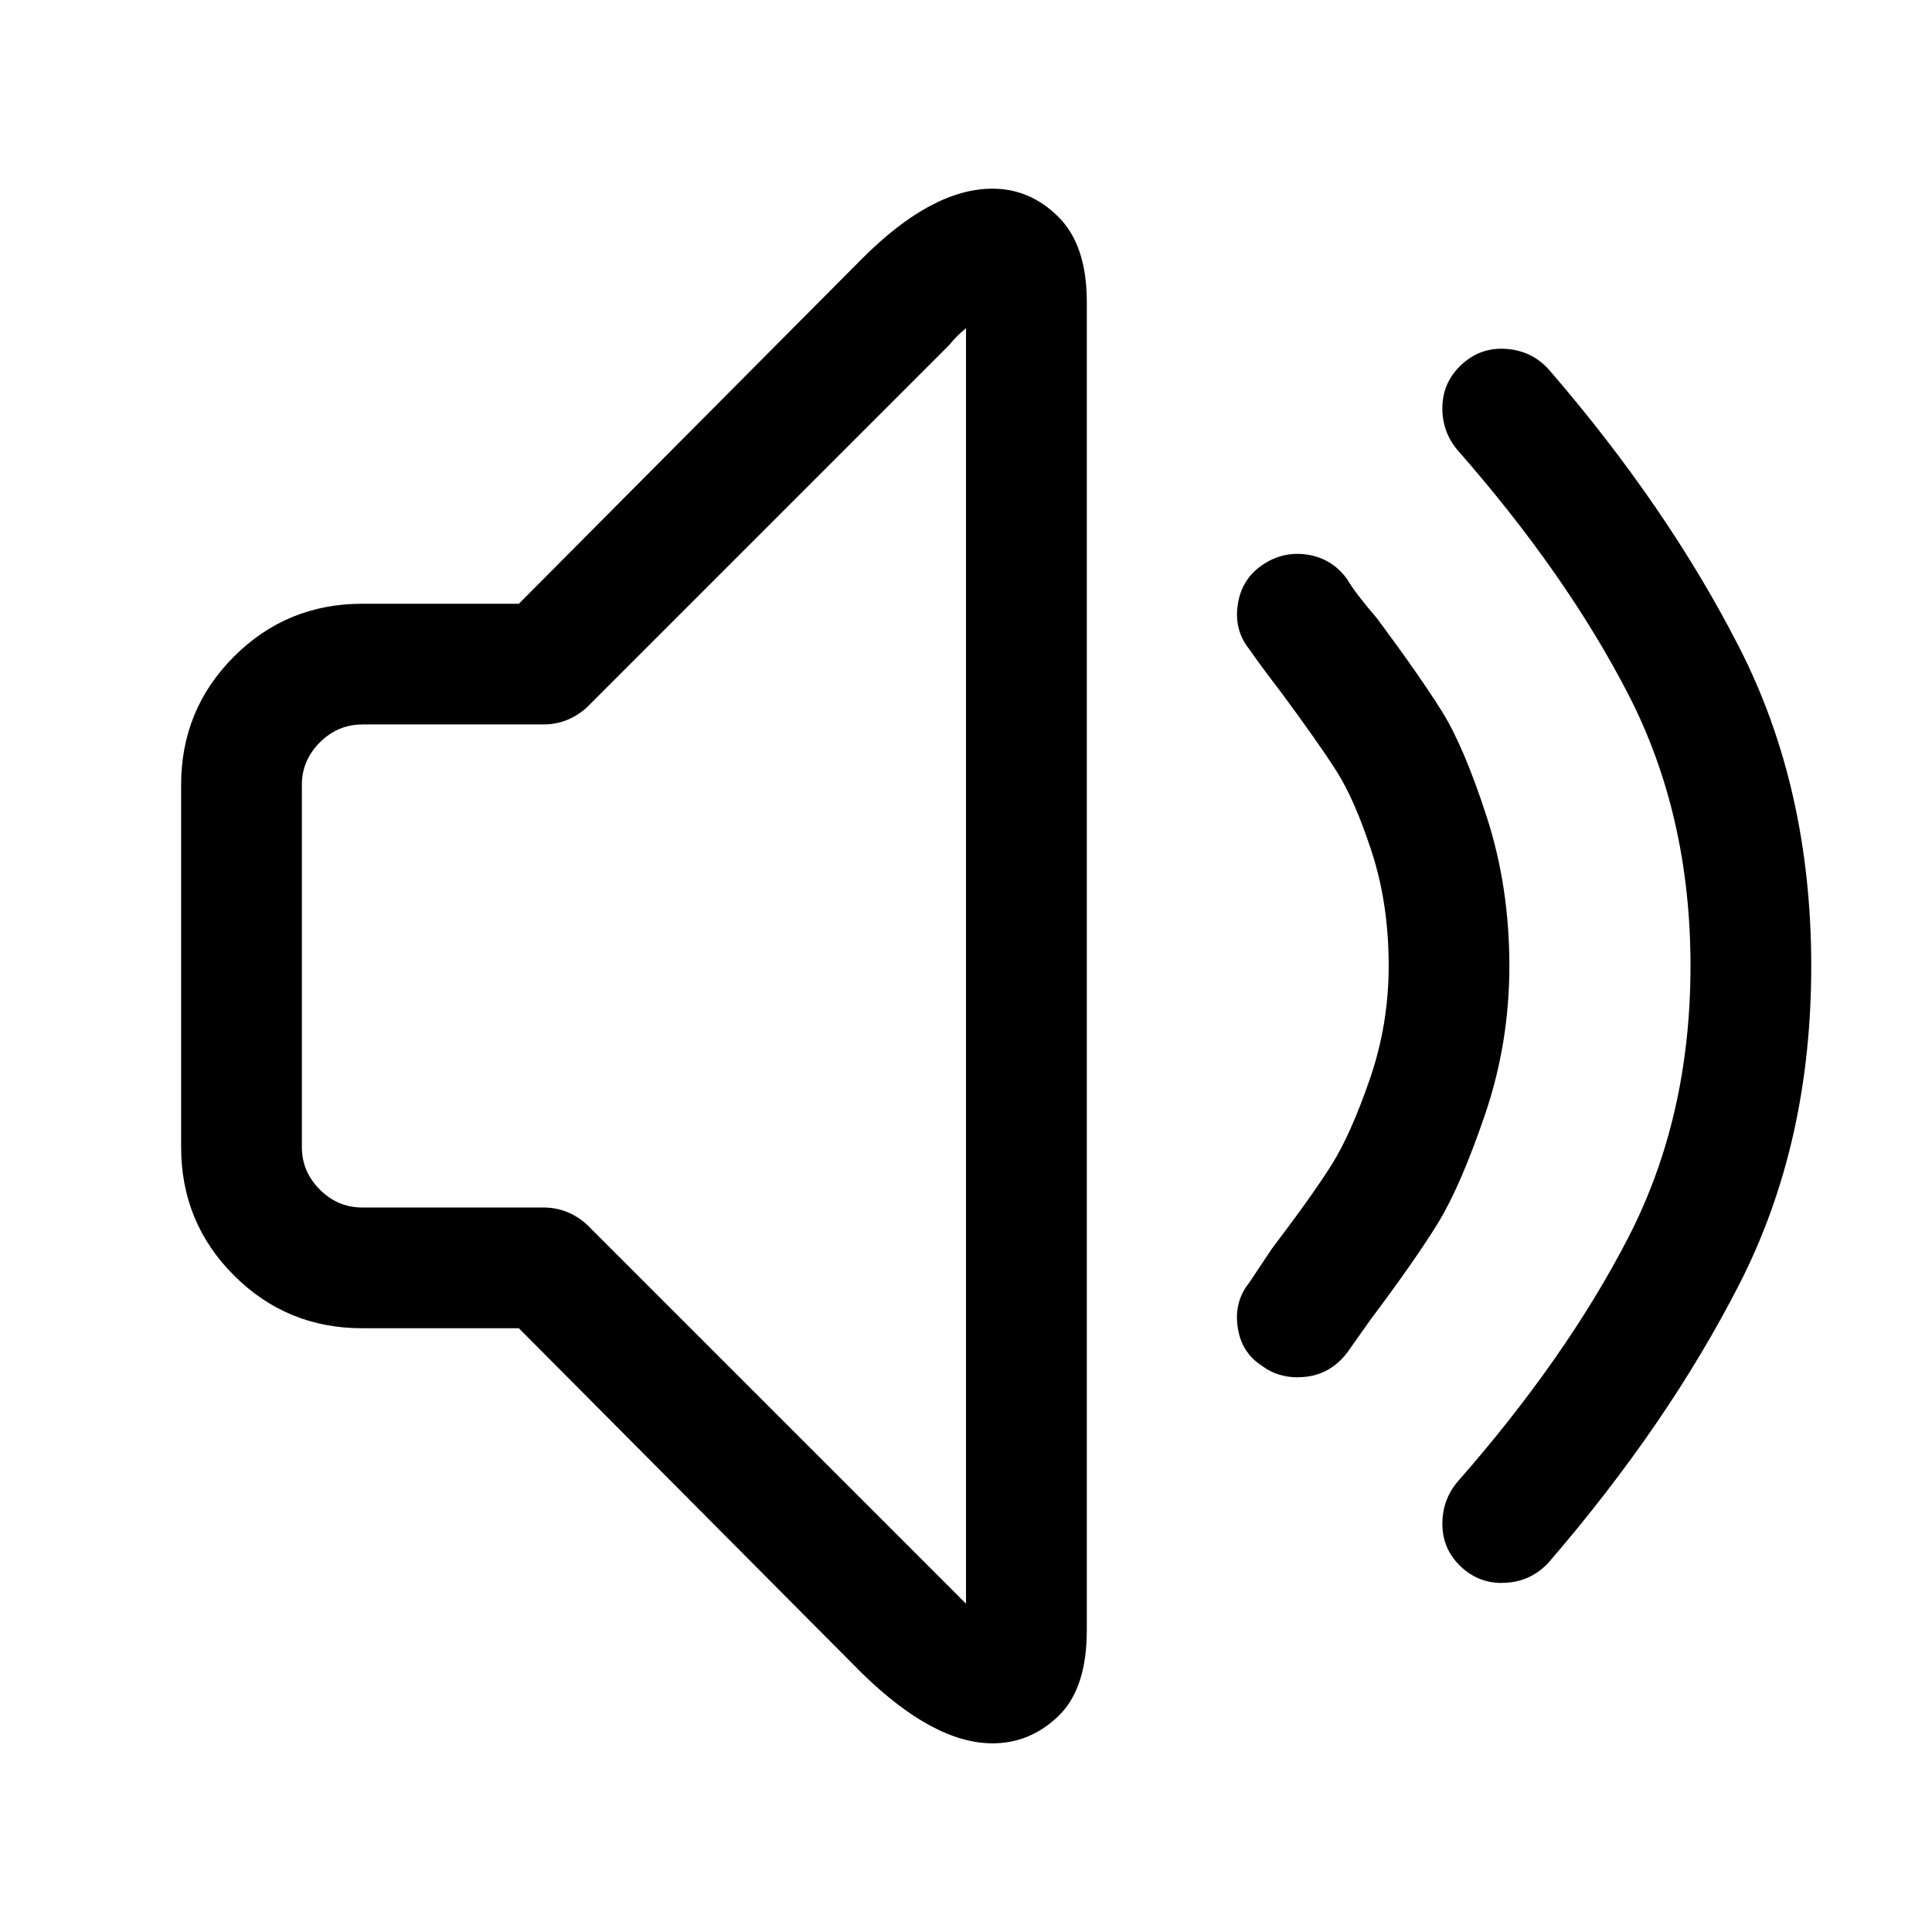 <!-- Generated by IcoMoon.io -->
<svg version="1.1" xmlns="http://www.w3.org/2000/svg" width="32" height="32" viewBox="0 0 32 32">
<title>notification</title>
<path d="M16.438 28.875q-0.969 0-2.156-1.156l-5.688-5.719h-2.594q-1.25 0-2.125-0.875t-0.875-2.125v-6q0-1.25 0.875-2.125t2.125-0.875h2.594l5.688-5.719q1.156-1.156 2.156-1.156 0.625 0 1.094 0.469t0.469 1.406v22q0 0.969-0.469 1.422t-1.094 0.453zM6 12q-0.406 0-0.703 0.297t-0.297 0.703v6q0 0.406 0.297 0.703t0.703 0.297h3q0.406 0 0.719 0.281l6.281 6.281v-21.125q-0.156 0.125-0.281 0.281l-6 6q-0.313 0.281-0.719 0.281h-3zM21.5 22.813q-0.344 0-0.594-0.188-0.344-0.219-0.406-0.641t0.188-0.734l0.375-0.563q0.688-0.906 1-1.406t0.625-1.406 0.313-1.875q0-1.031-0.281-1.891t-0.578-1.328-0.922-1.313q-0.313-0.406-0.531-0.719-0.25-0.313-0.188-0.734t0.406-0.656 0.75-0.172 0.656 0.406q0.125 0.219 0.5 0.656 0.719 0.969 1.078 1.547t0.734 1.734 0.375 2.469q0 1.281-0.406 2.469t-0.781 1.797-1.125 1.609l-0.375 0.531q-0.313 0.406-0.813 0.406zM24.875 26.219q-0.375 0-0.656-0.25-0.313-0.281-0.328-0.688t0.234-0.719q1.813-2.063 2.844-4.063t1.031-4.5-1.031-4.5-2.844-4.063q-0.25-0.313-0.234-0.719t0.328-0.688 0.734-0.25 0.703 0.344q1.969 2.281 3.156 4.609t1.188 5.266-1.188 5.266-3.156 4.609q-0.313 0.344-0.781 0.344z"></path>
</svg>
